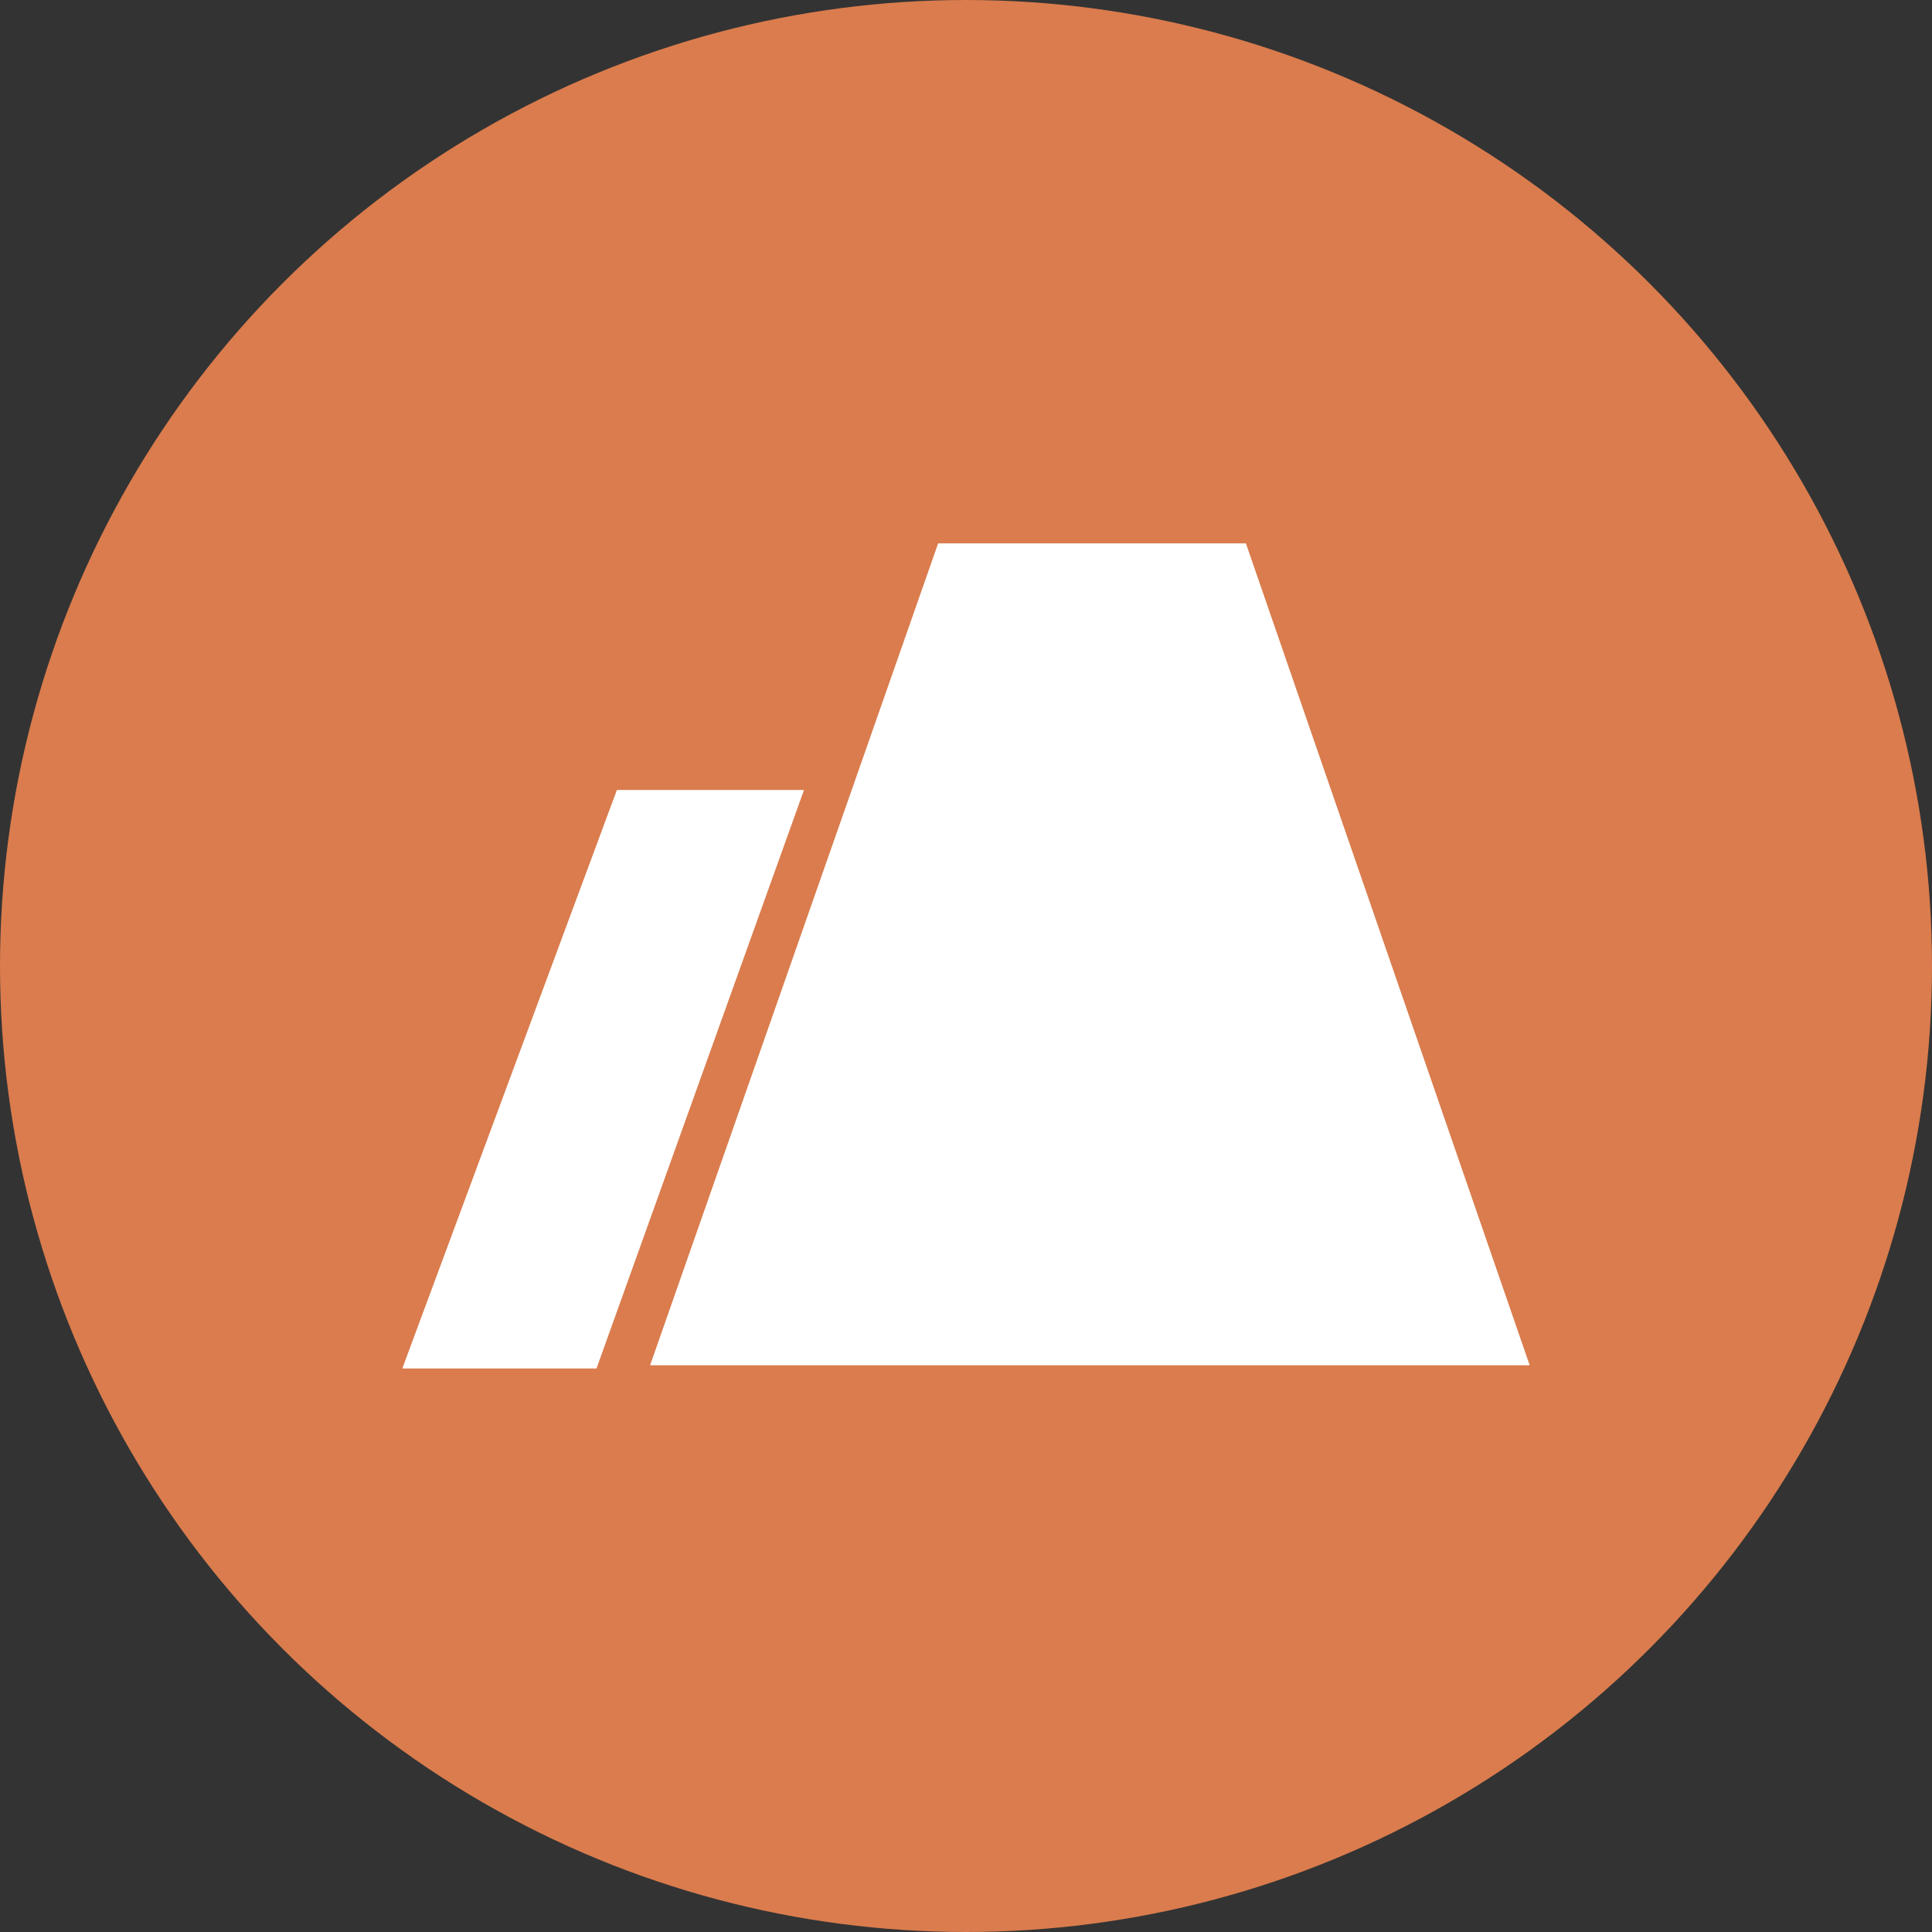 <svg width="96" height="96" viewBox="0 0 96 96" fill="none" xmlns="http://www.w3.org/2000/svg">
<rect x="0" y="0" width="96" height="96" fill="#333333" stroke="none"/>
<circle cx="48" cy="48" r="48" fill="#DA7C4D"/>
<path fill-rule="evenodd" clip-rule="evenodd" d="M32.334 67.84C32.318 67.84 32.308 67.825 32.313 67.811L46.61 27.015C46.613 27.006 46.621 27 46.631 27H61.893C61.902 27 61.911 27.006 61.914 27.015L75.999 67.811C76.004 67.825 75.993 67.84 75.978 67.84H32.763H32.334ZM20.022 68C20.007 68 19.996 67.984 20.001 67.97L30.648 39.267C30.651 39.258 30.659 39.252 30.669 39.252H39.919C39.934 39.252 39.945 39.267 39.94 39.282L29.645 67.985C29.642 67.994 29.634 68 29.624 68H20.022Z" fill="white"/>
</svg>
